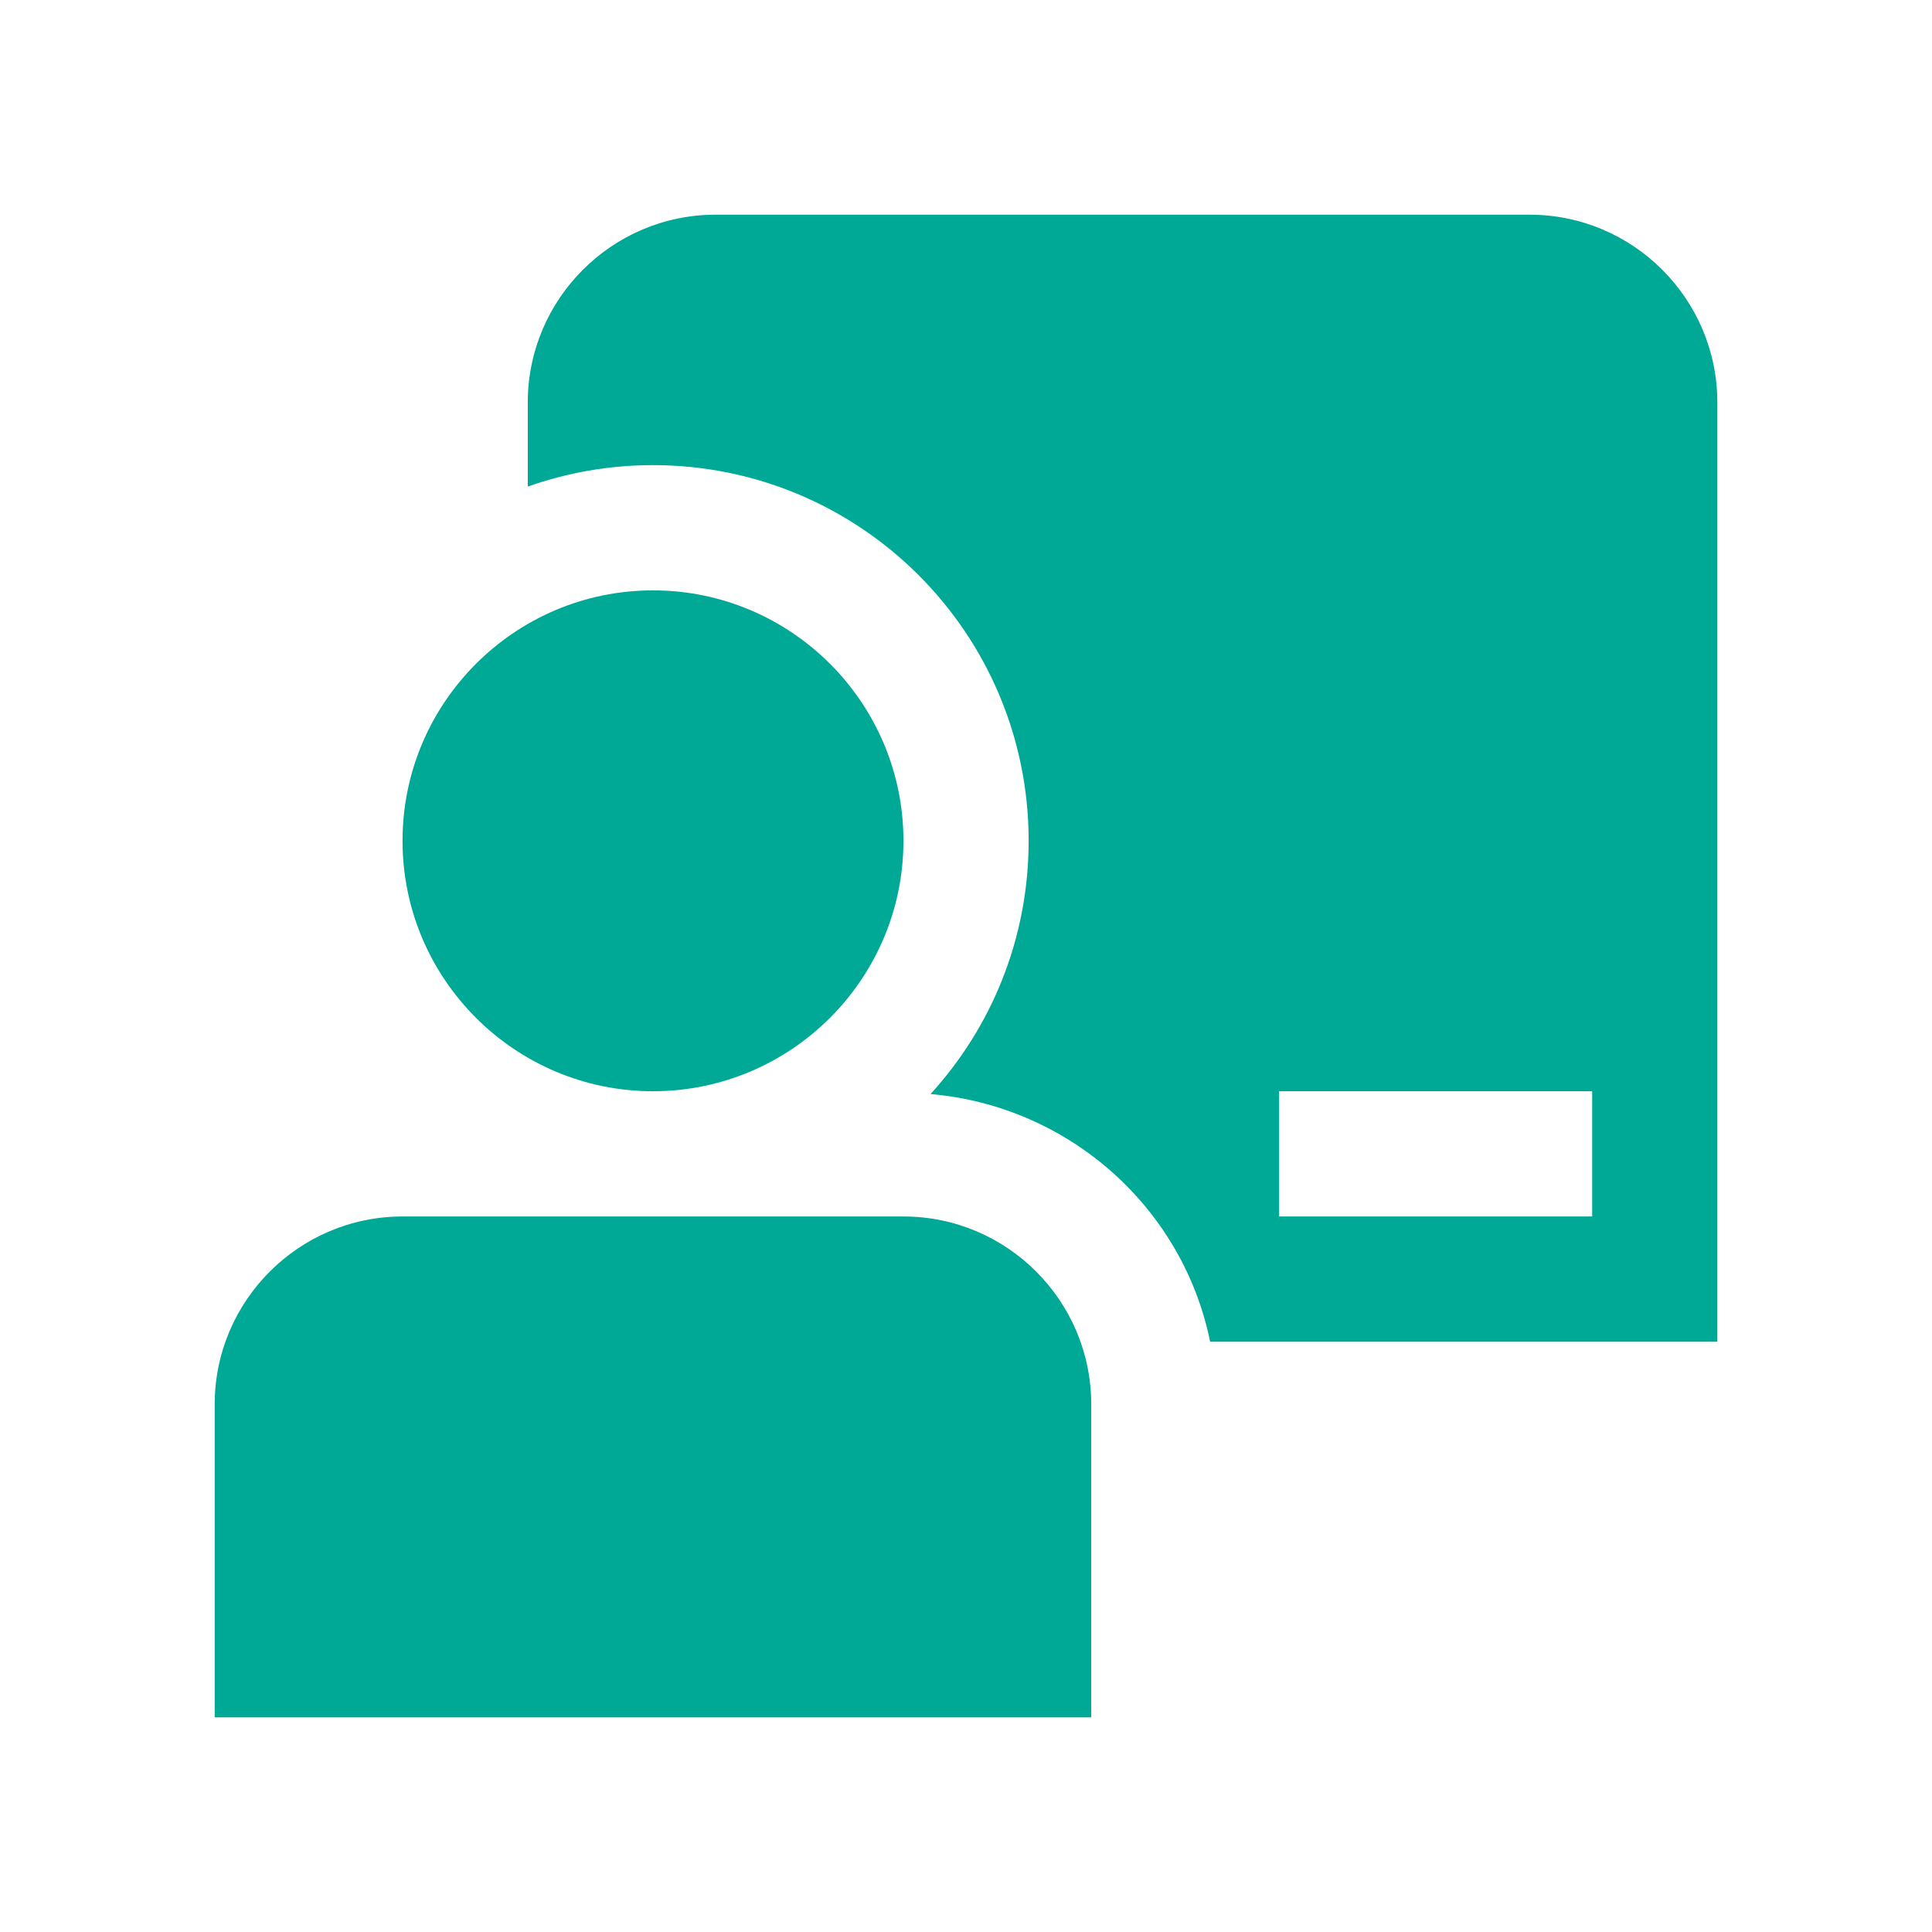 <svg width="40" height="40" viewBox="0 0 40 40" fill="none" xmlns="http://www.w3.org/2000/svg">
<path d="M22.593 29.075V35.556H4.445V29.075C4.445 26.931 6.19 25.186 8.334 25.186H18.705C20.849 25.186 22.593 26.931 22.593 29.075ZM13.519 22.593C16.379 22.593 18.705 20.268 18.705 17.408C18.705 14.549 16.379 12.223 13.519 12.223C10.66 12.223 8.334 14.549 8.334 17.408C8.334 20.268 10.66 22.593 13.519 22.593ZM35.556 8.334V27.779H25.055C24.49 25.006 22.14 22.901 19.266 22.651C20.529 21.267 21.297 19.428 21.297 17.408C21.297 13.112 17.815 9.63 13.519 9.63C12.611 9.63 11.738 9.787 10.927 10.074V8.334C10.927 6.19 12.672 4.445 14.816 4.445H31.668C33.812 4.445 35.556 6.19 35.556 8.334ZM32.964 22.593H26.482V25.186H32.964V22.593Z" fill="#00A896"/>
</svg>
